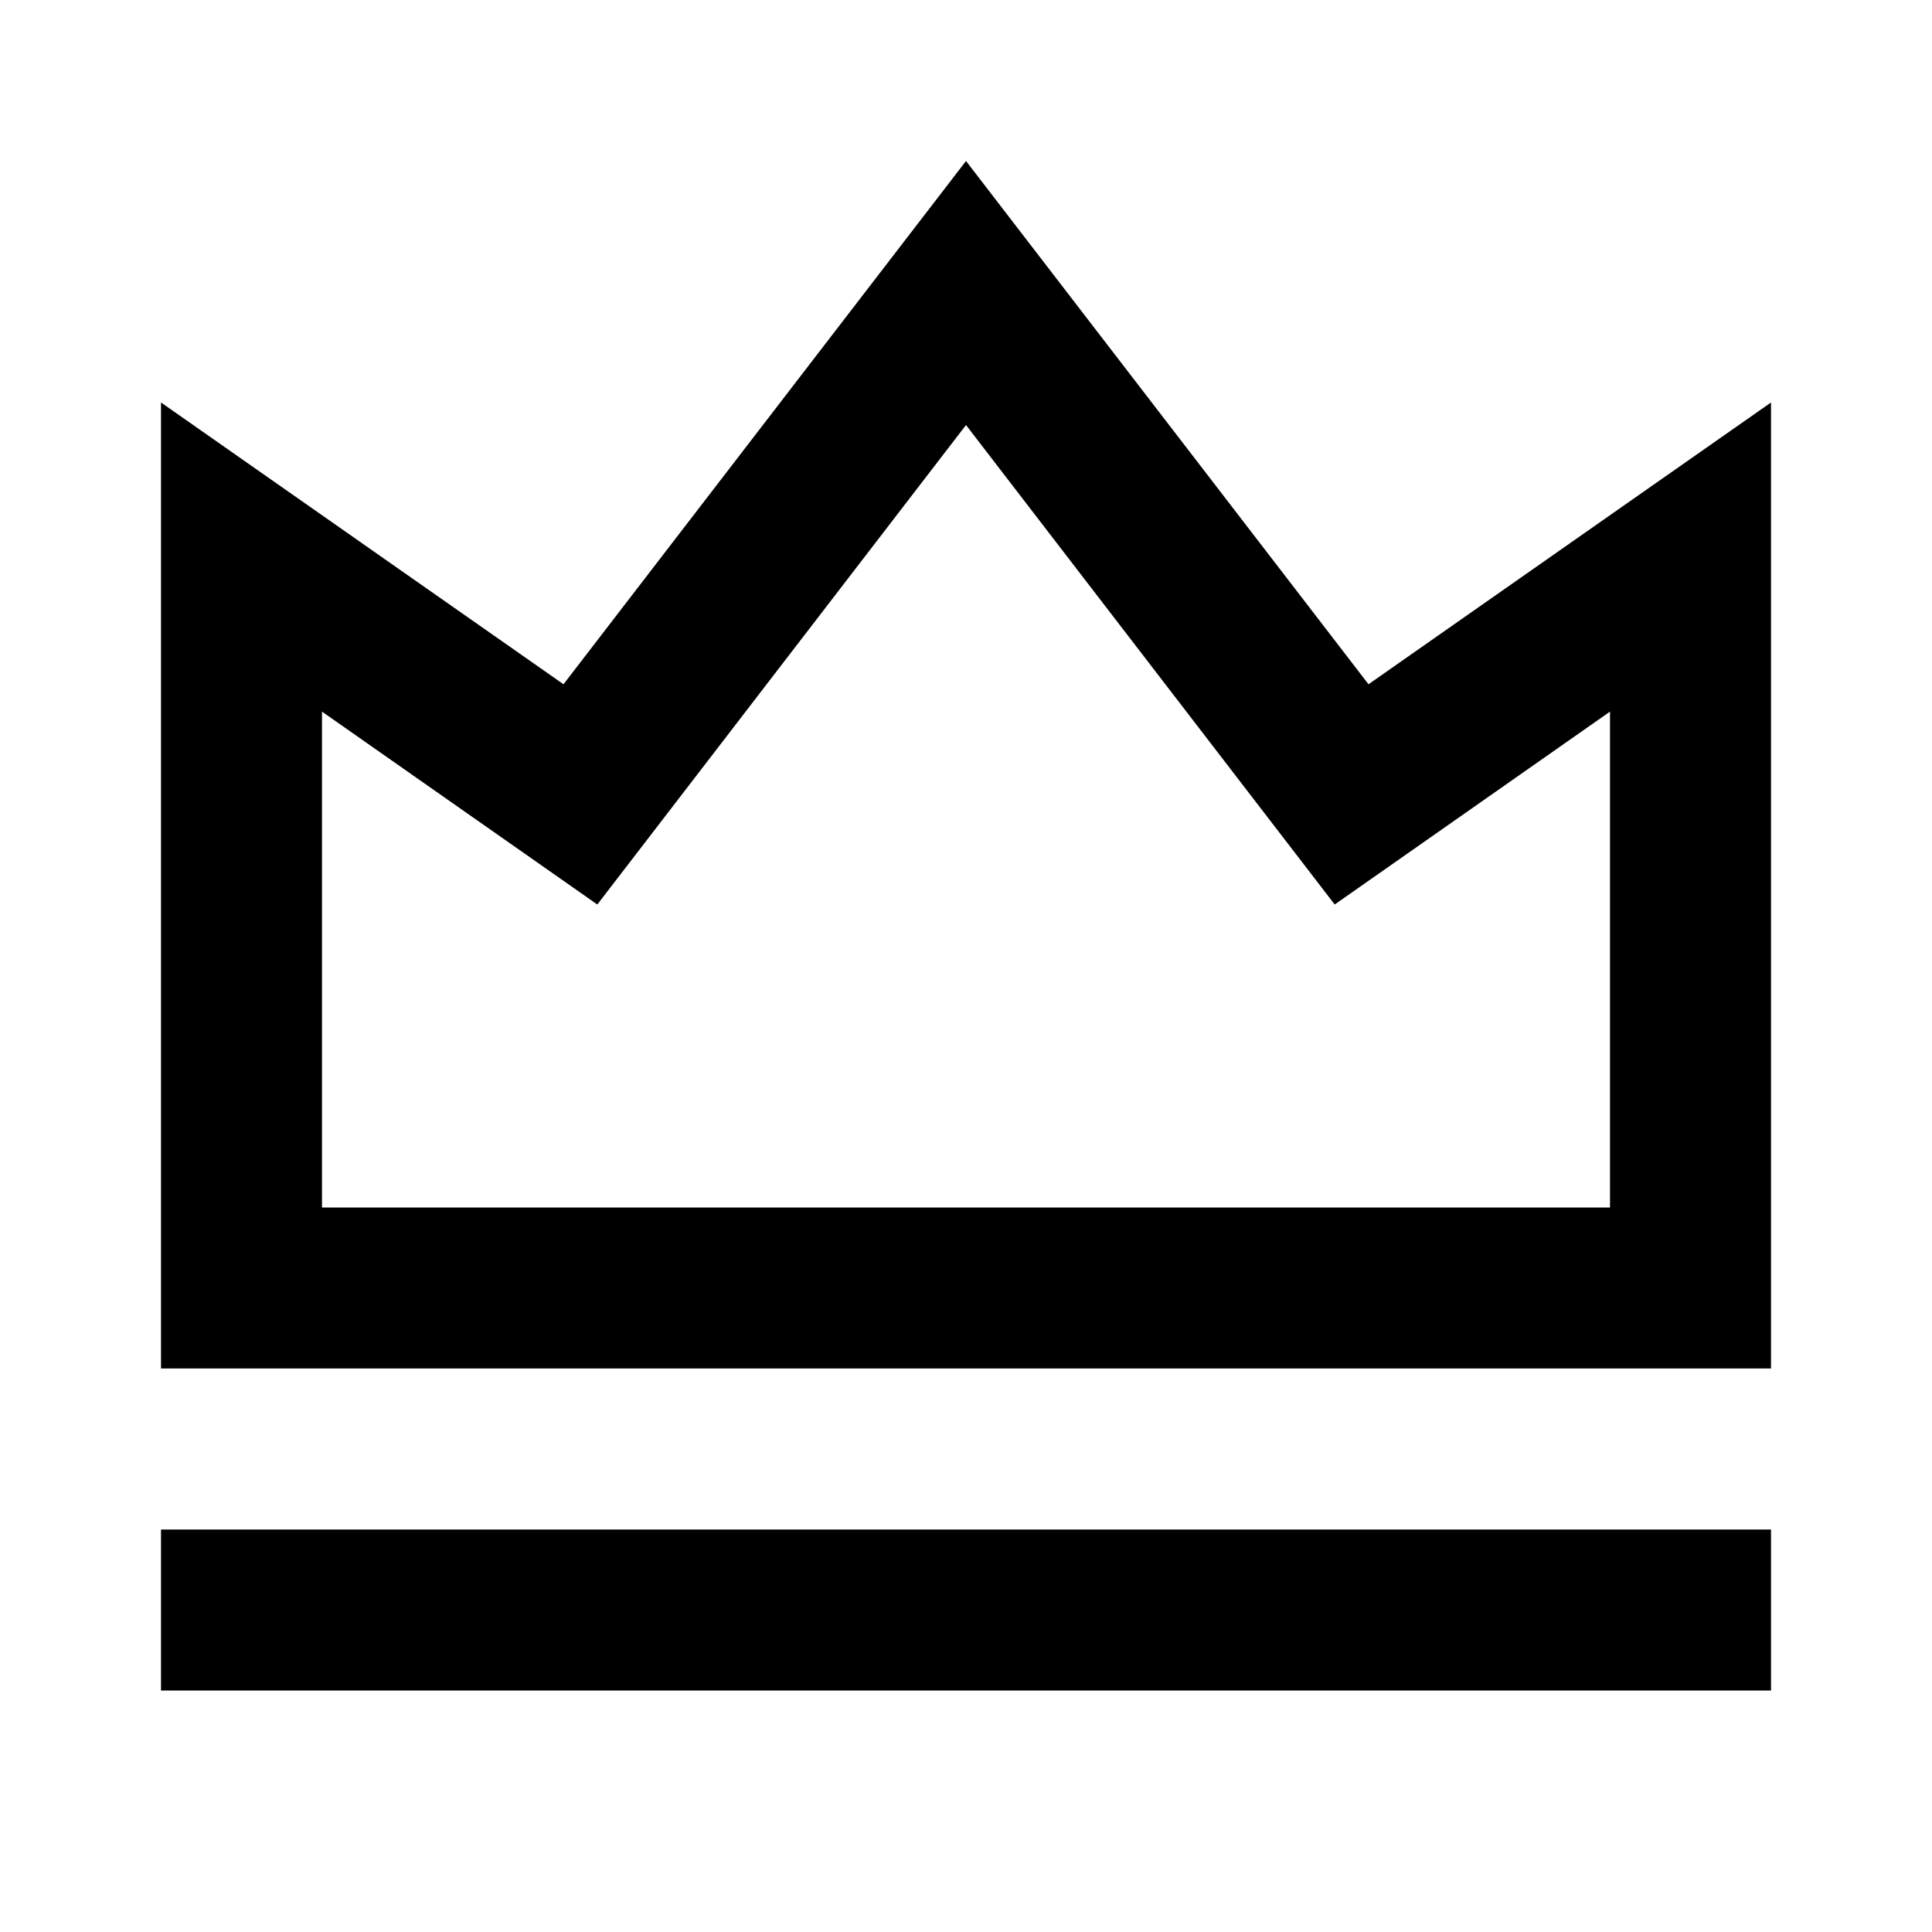 <svg xmlns="http://www.w3.org/2000/svg" width="100%" height="100%" viewBox="0 0 1200 1200"><path fill="currentColor" d="M100 950H1100V1050H100V950zM100 250L350 425 600 100 850 425 1100 250V850H100V250zM200 442.1V750H1000V442L829 561.8 600 264 371 561.8 200 442z" /></svg>